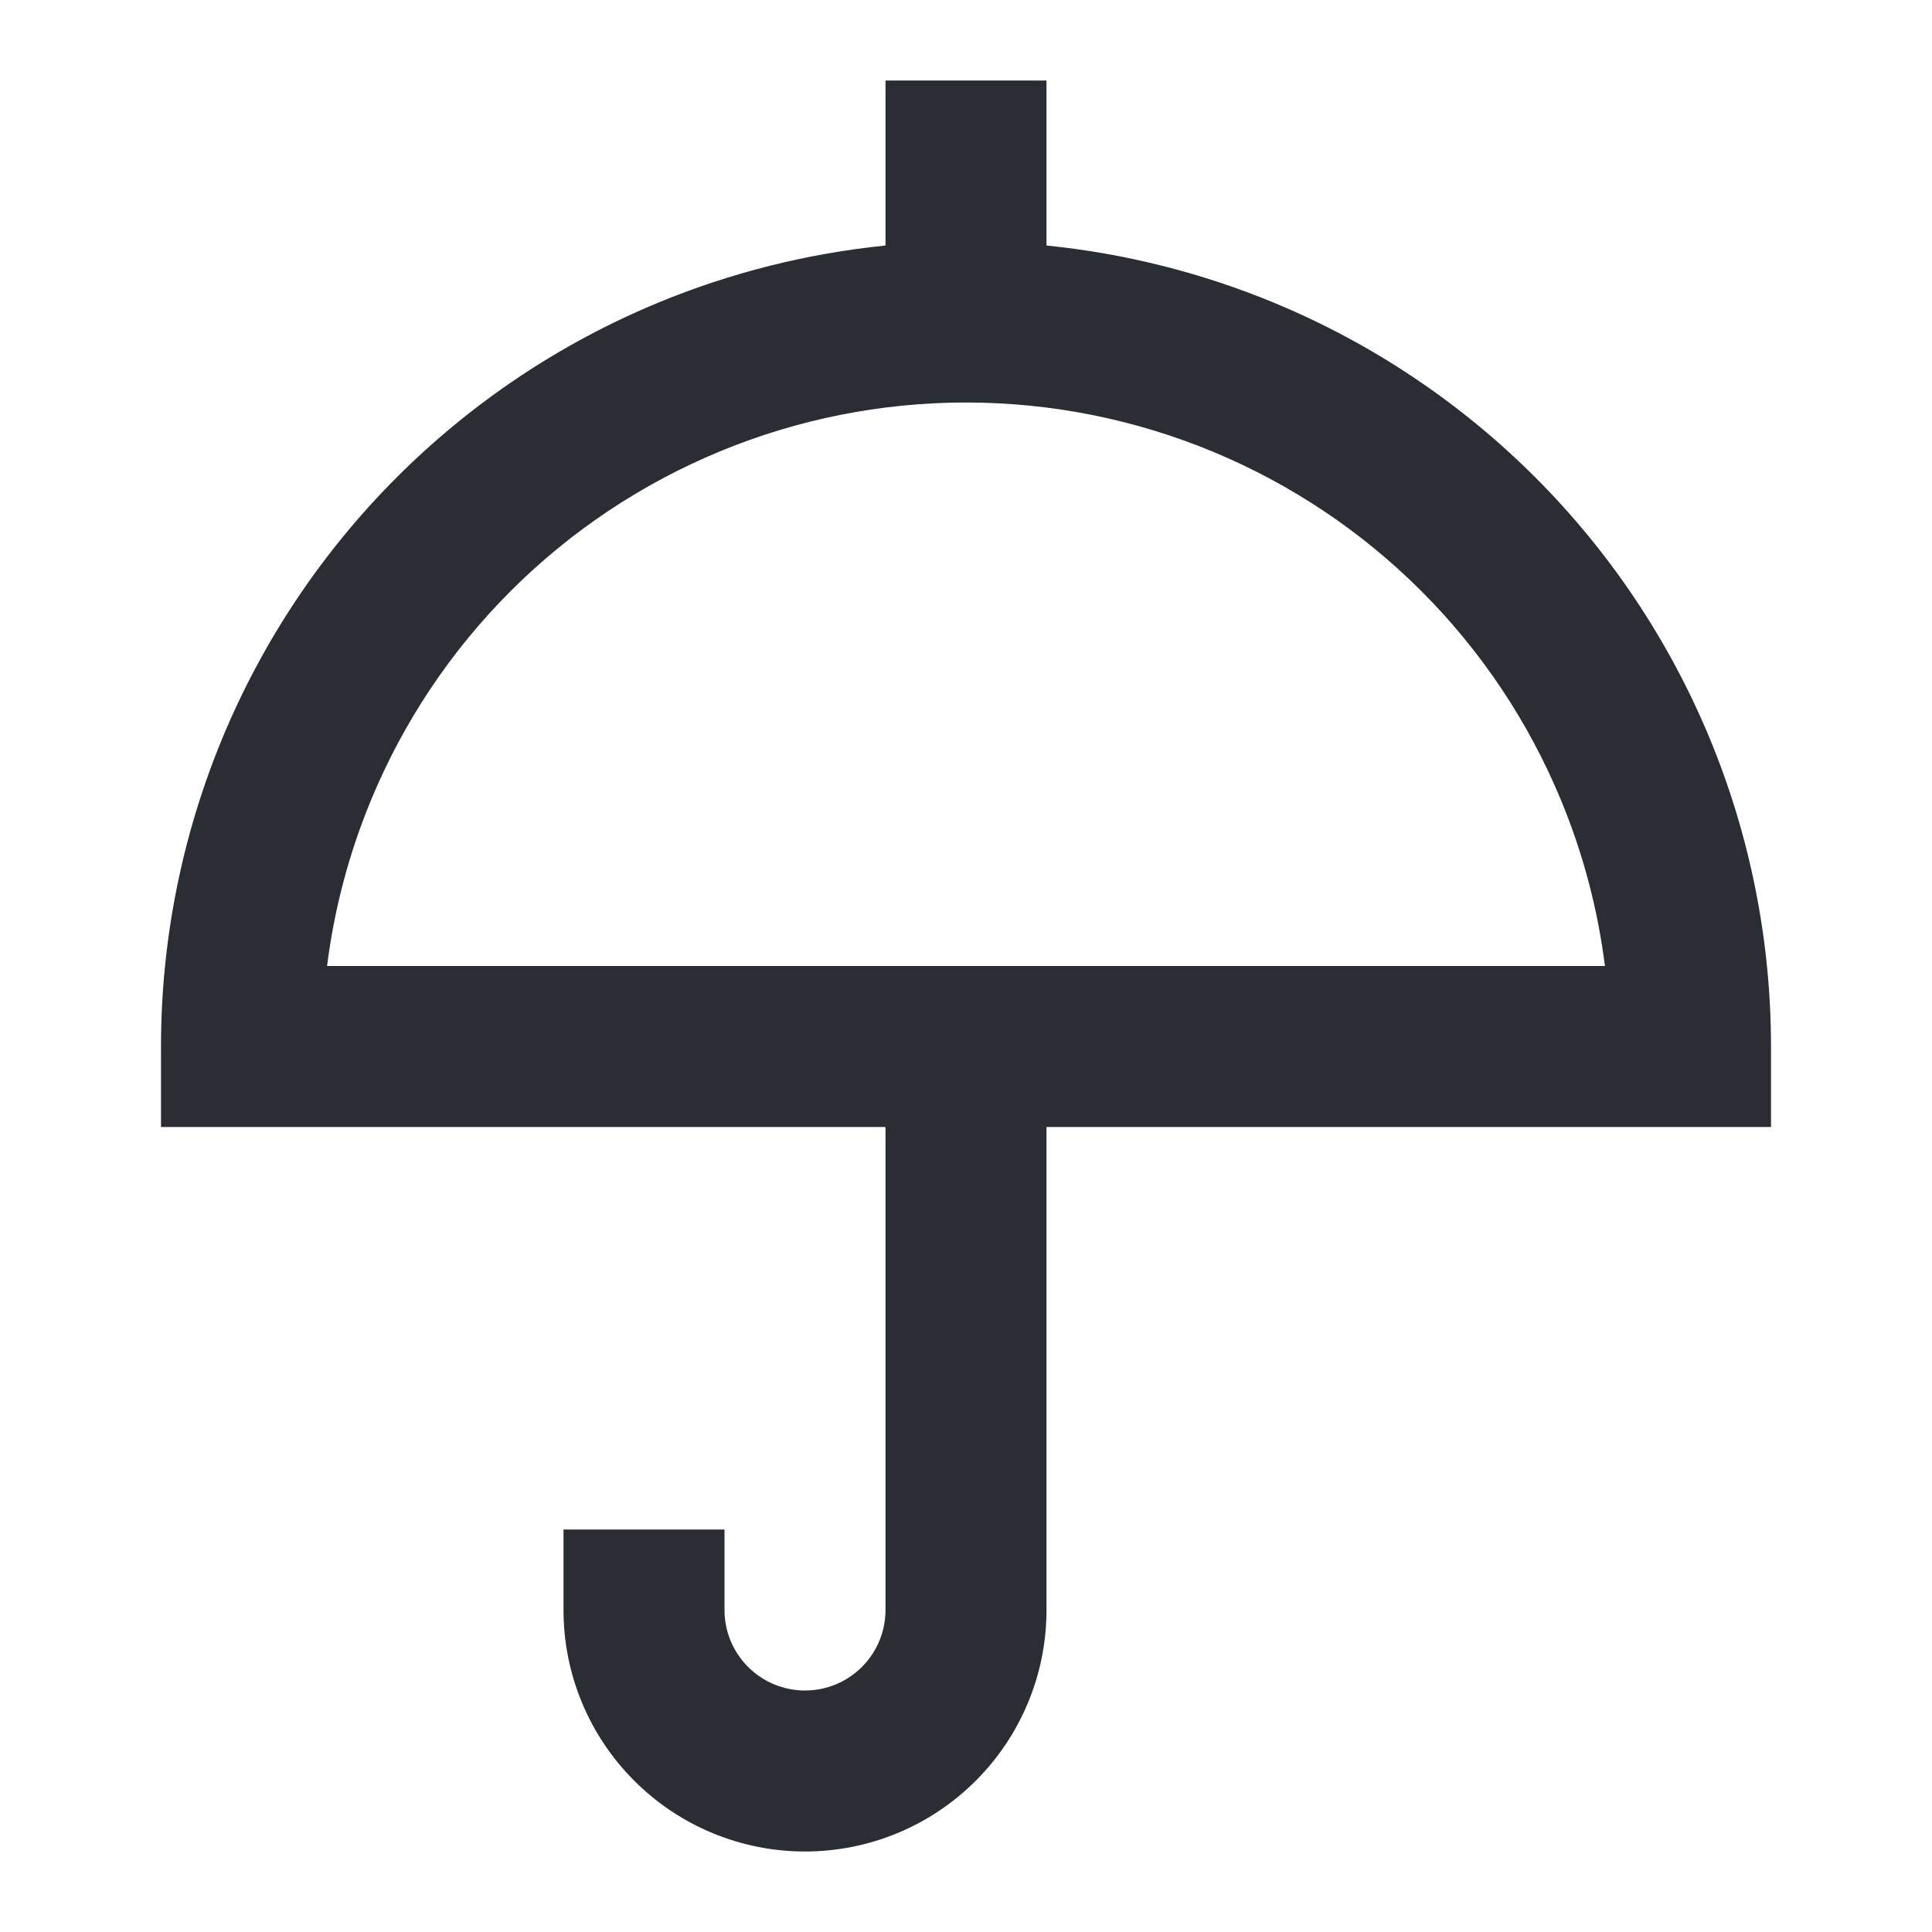 <svg width="24" height="24" viewBox="0 0 24 24" fill="none" xmlns="http://www.w3.org/2000/svg">
<path fill-rule="evenodd" clip-rule="evenodd" d="M13 1V3.05C13.97 3.148 14.923 3.387 15.827 3.761C17.04 4.264 18.142 5 19.071 5.929C20 6.858 20.736 7.96 21.239 9.173C21.741 10.386 22 11.687 22 13V14H13V20C13 20.796 12.684 21.559 12.121 22.121C11.559 22.684 10.796 23 10 23C9.204 23 8.441 22.684 7.879 22.121C7.316 21.559 7 20.796 7 20V19H9V20C9 20.265 9.105 20.52 9.293 20.707C9.48 20.895 9.735 21 10 21C10.265 21 10.52 20.895 10.707 20.707C10.895 20.52 11 20.265 11 20V14H2V13C2 11.687 2.259 10.386 2.761 9.173C3.264 7.96 4 6.858 4.929 5.929C5.858 5 6.96 4.264 8.173 3.761C9.077 3.387 10.03 3.148 11 3.05V1H13ZM12 5C10.949 5 9.909 5.207 8.939 5.609C7.968 6.011 7.086 6.6 6.343 7.343C5.6 8.086 5.011 8.968 4.609 9.939C4.335 10.6 4.152 11.293 4.063 12L19.937 12C19.848 11.293 19.665 10.6 19.391 9.939C18.989 8.968 18.4 8.086 17.657 7.343C16.914 6.6 16.032 6.011 15.062 5.609C14.091 5.207 13.051 5 12 5Z" fill="#2B2D34"/>
</svg>

